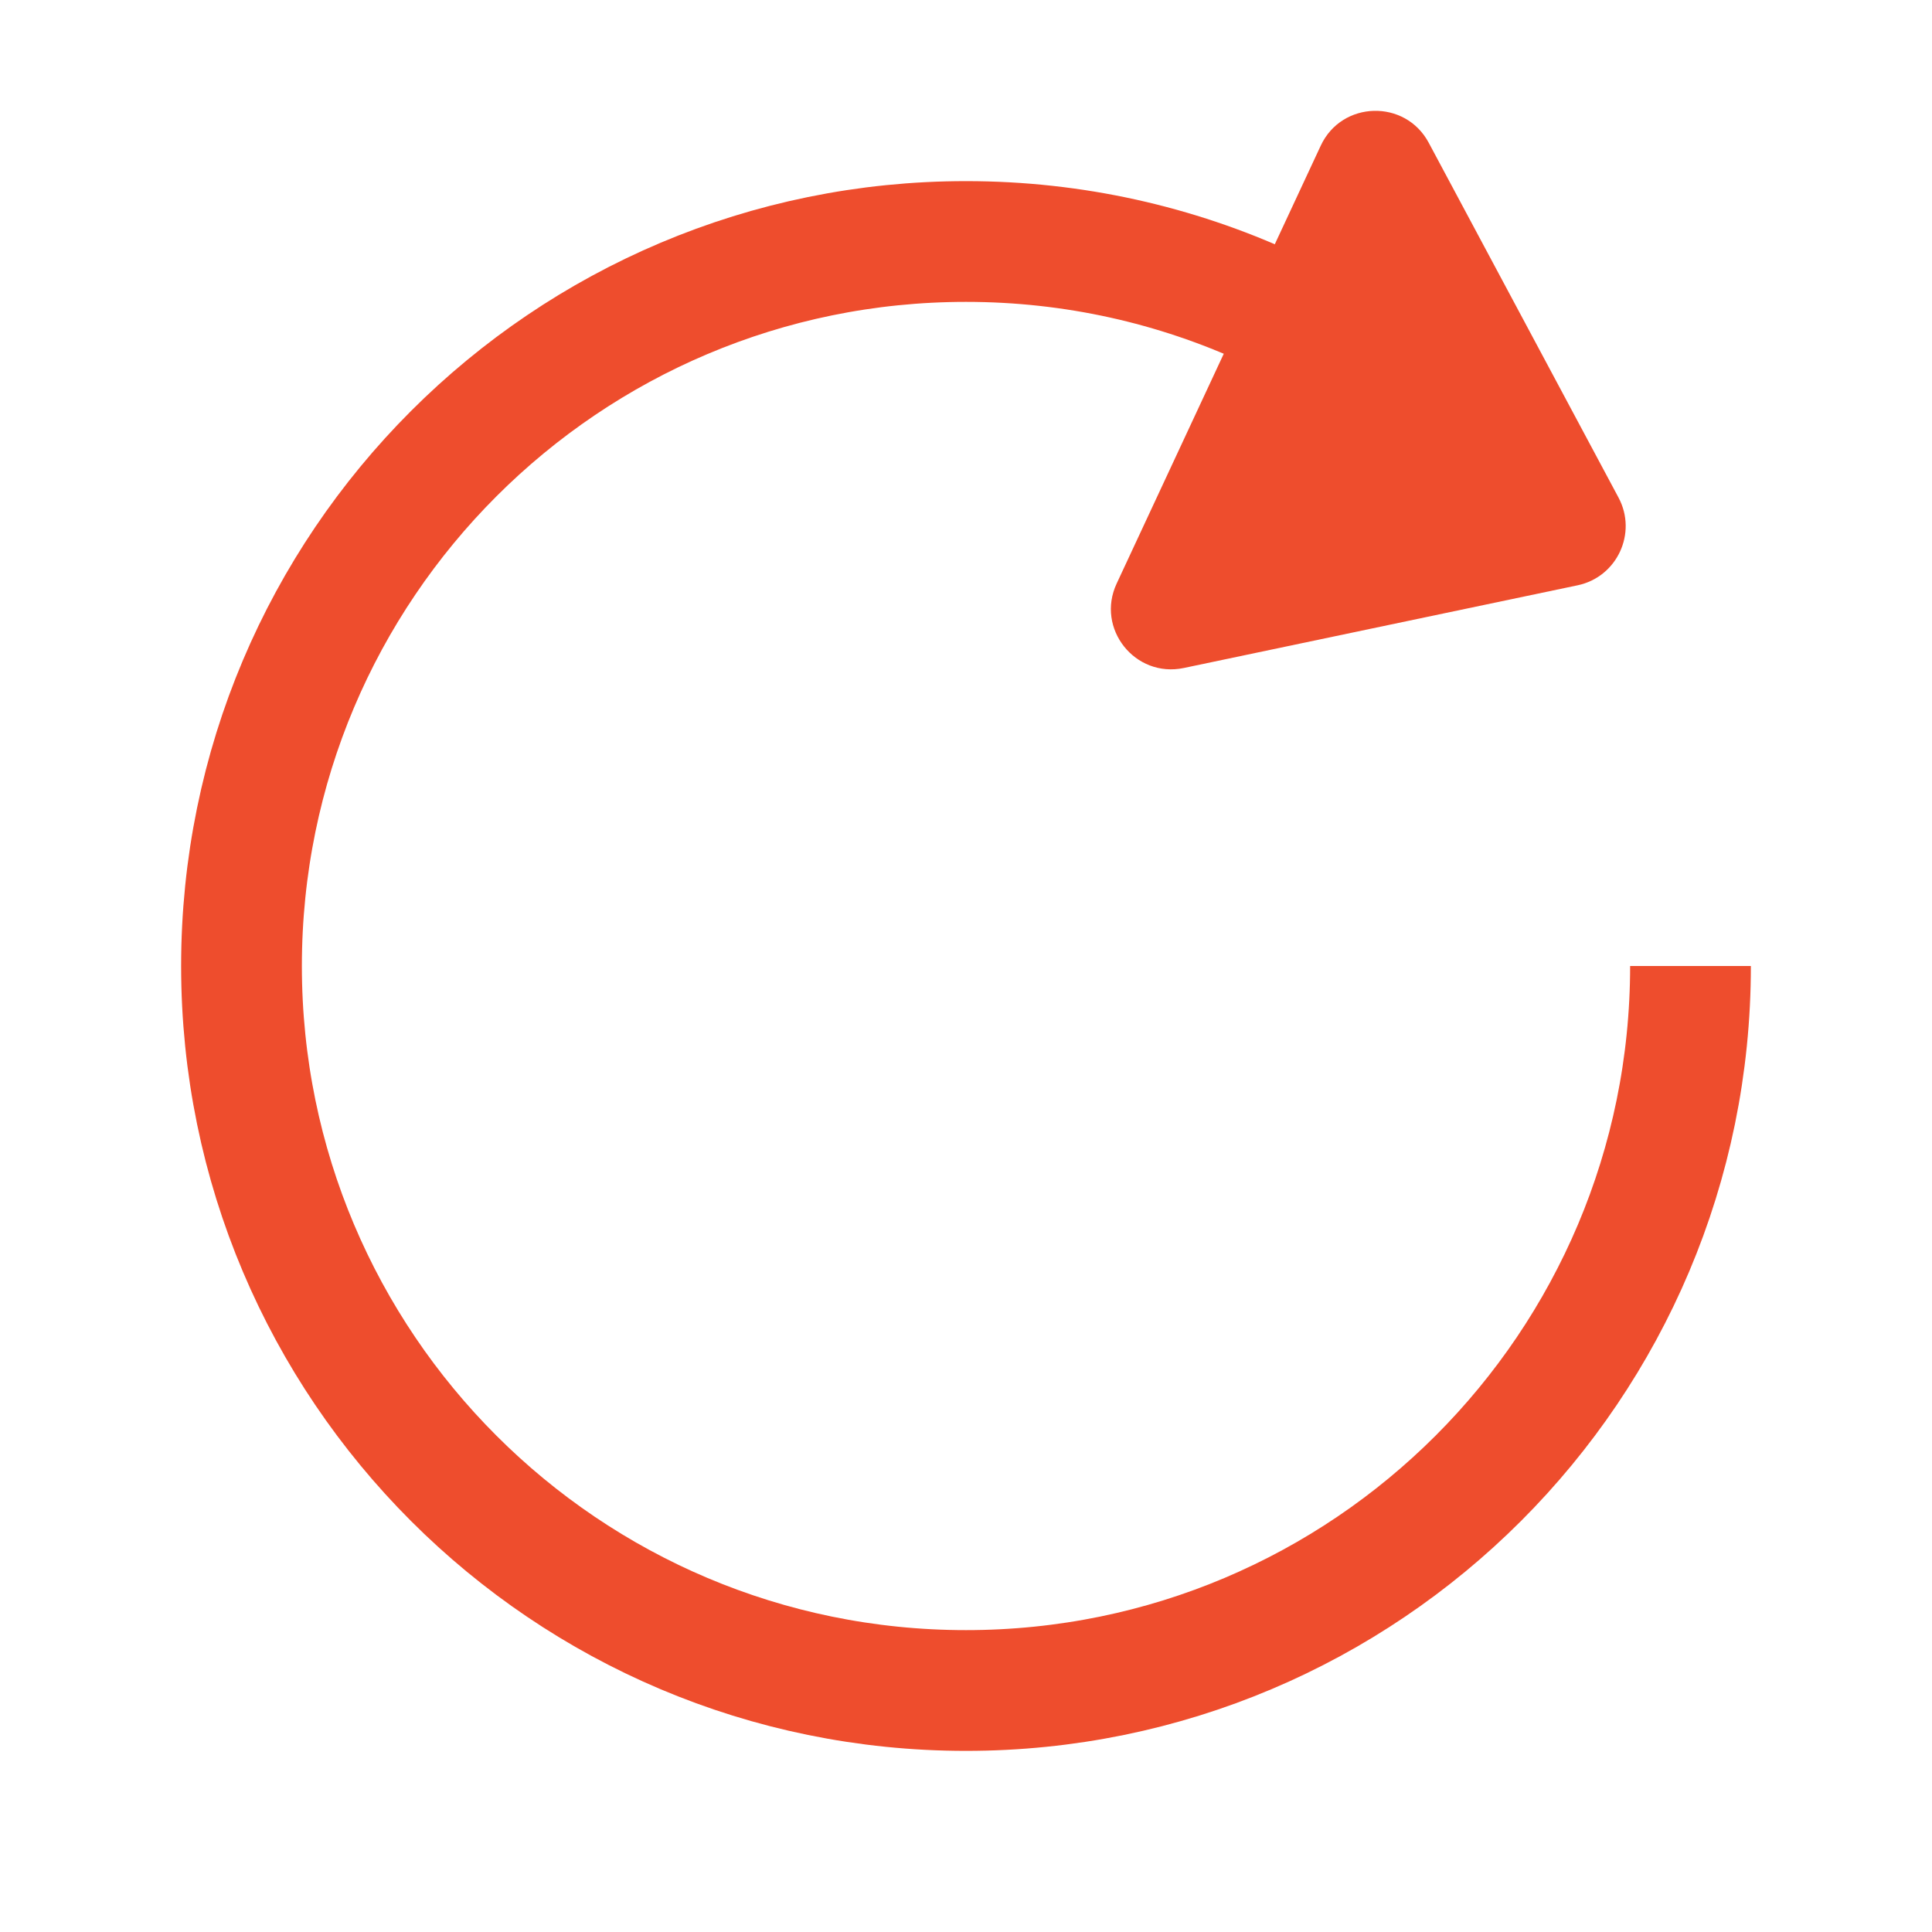 <svg viewBox="0 0 16 16" fill="none">
    <path
      fillRule="evenodd"
      clipRule="evenodd"
      d="M10.938 1.206C11.112 0.833 11.638 0.819 11.832 1.182L13.404 4.121C13.561 4.415 13.392 4.778 13.066 4.847L9.804 5.532C9.4 5.617 9.073 5.205 9.248 4.832L10.938 1.206Z"
      fill="#EE4D2D"
    />
    <path
      d="M12.487 4.017C11.388 2.78 9.785 2 8 2C4.686 2 2 4.686 2 8C2 11.314 4.686 14 8 14V14C11.314 14 14 11.314 14 8"
      stroke="#EE4D2D"
      strokeLinecap="round"
    />
  </svg>